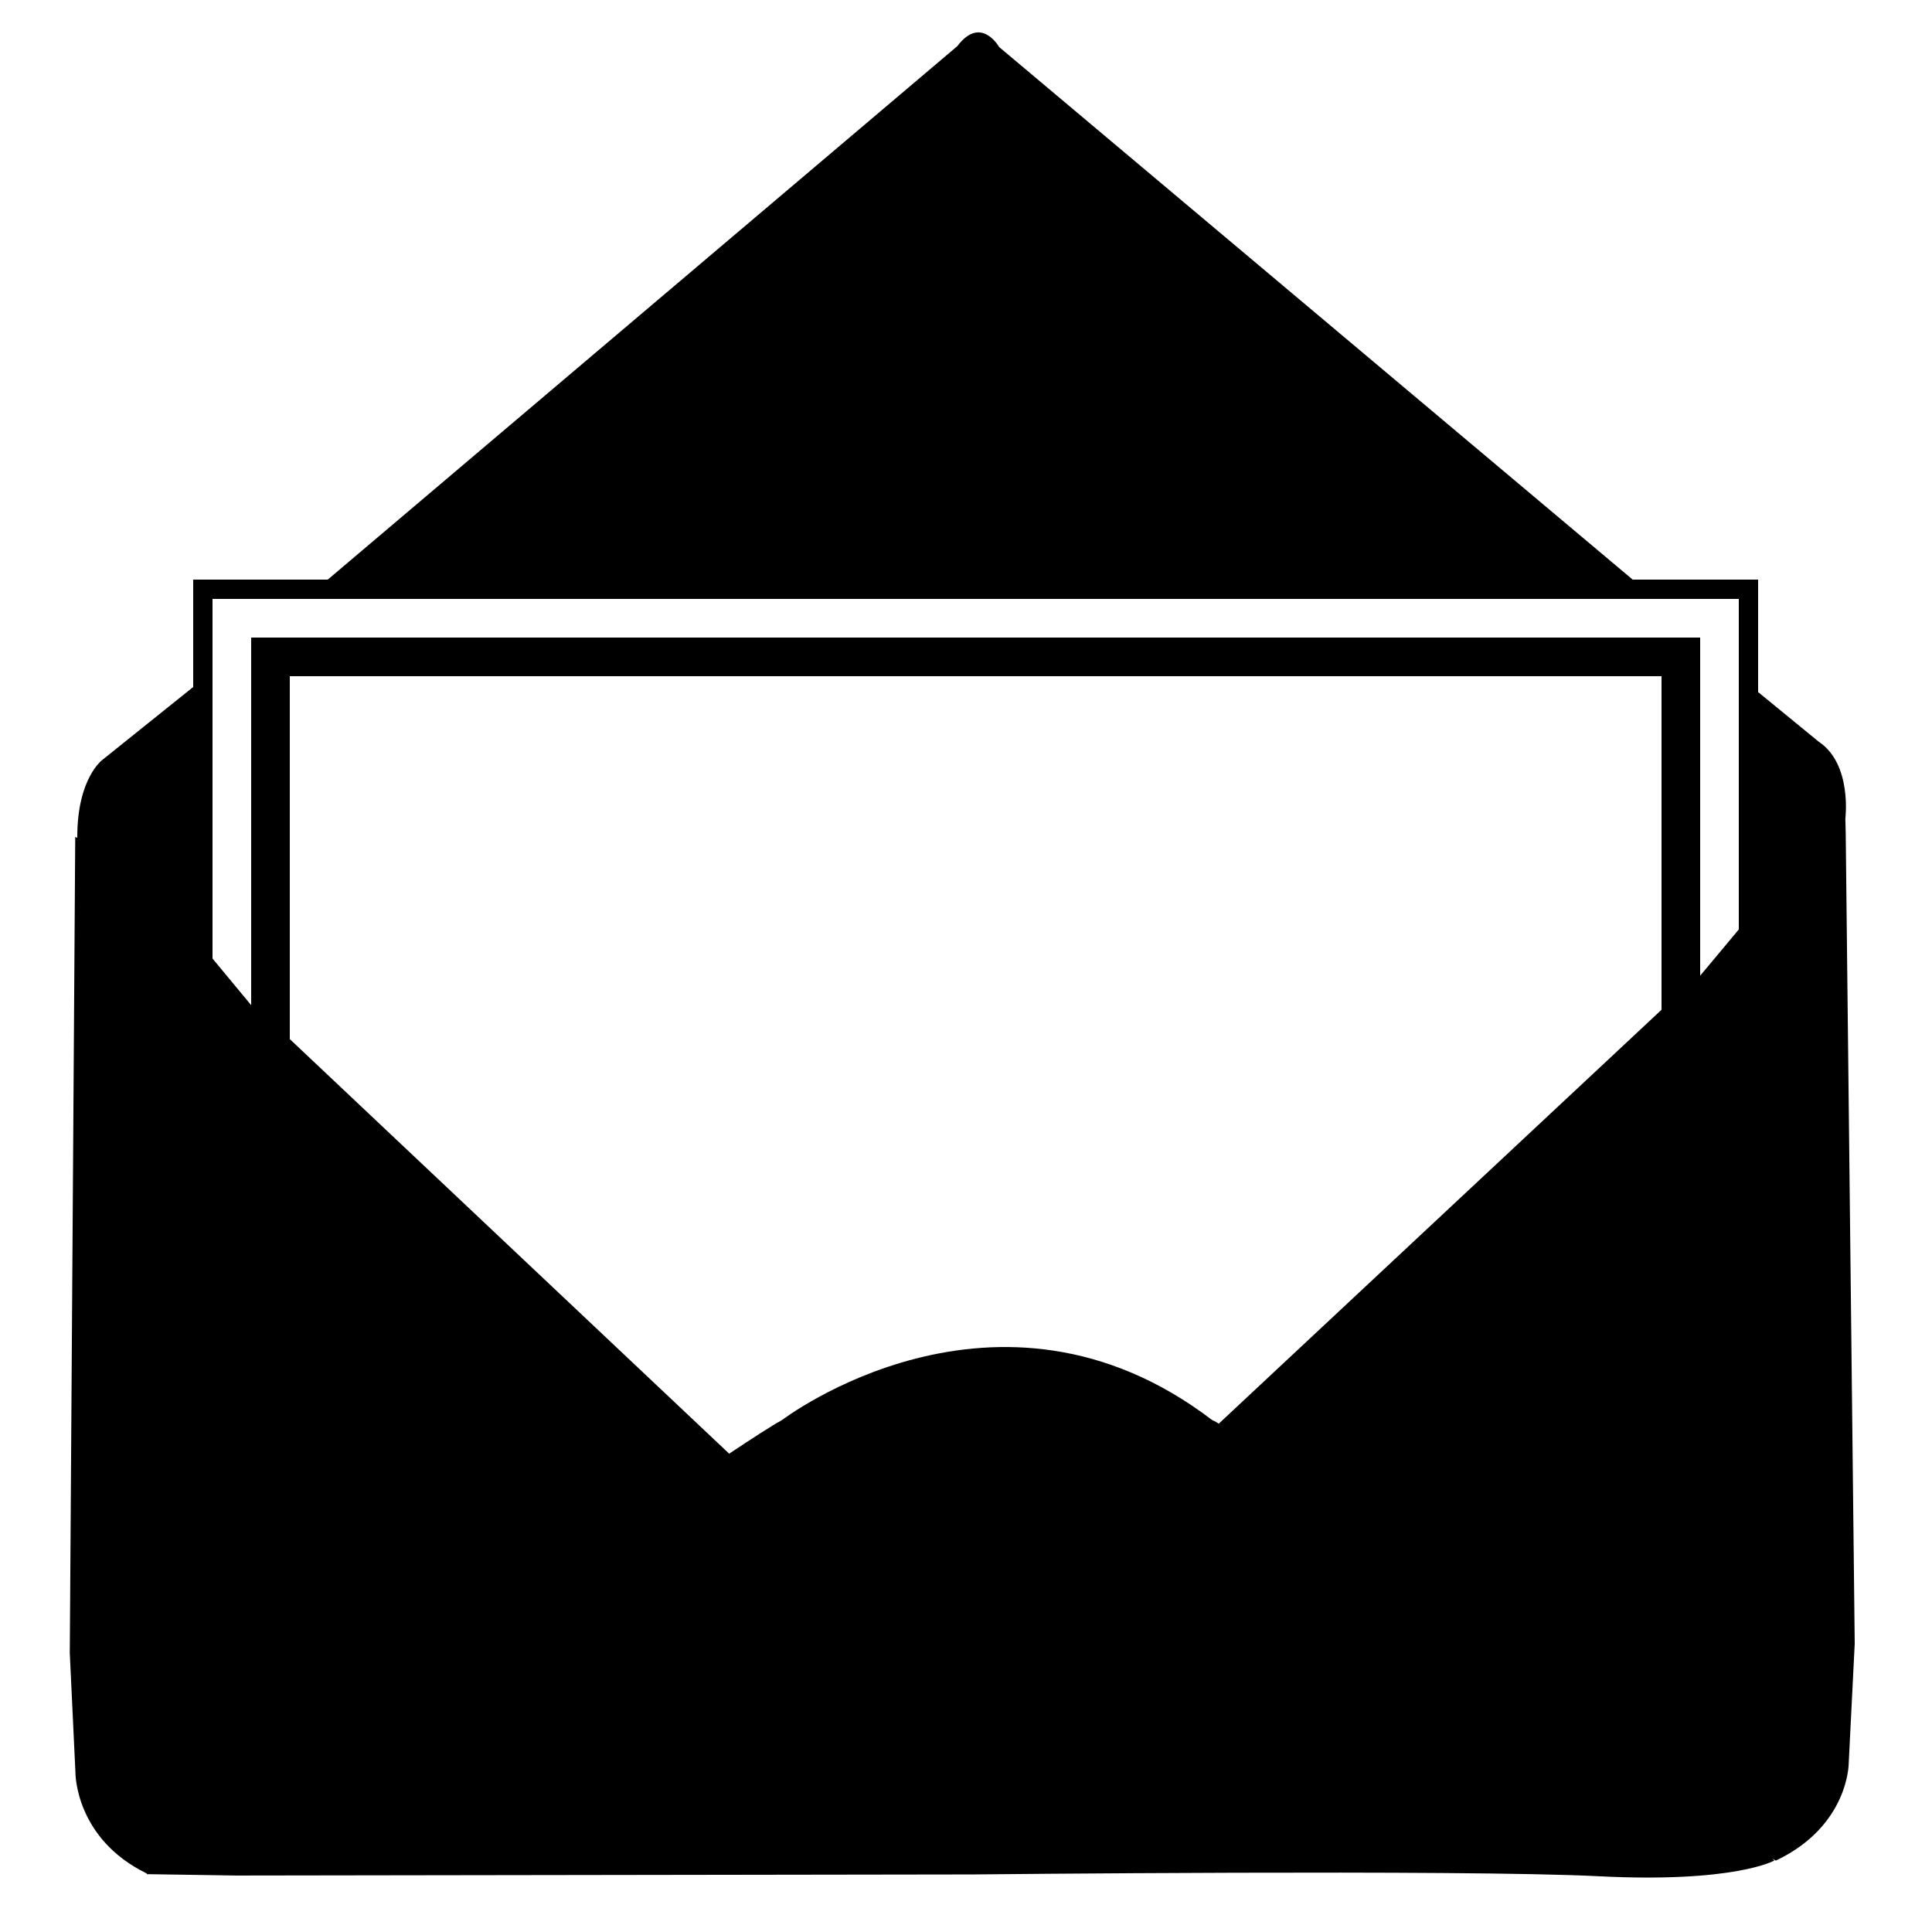 <svg xmlns="http://www.w3.org/2000/svg" xmlns:xlink="http://www.w3.org/1999/xlink" version="1.1" x="0px" y="0px" width="100px" height="100px" viewBox="0 0 100 100" enable-background="new 0 0 100 100" xml:space="preserve">
<g id="Captions">
</g>
<g id="Your_Icon">
	<path fill="#000000" d="M95.534,43.158c-0.008-0.481-0.02-0.77-0.02-0.77s0.367-2.846-1.382-4.001L91,35.821V30h-6.493   L51.715,2.434c0,0-0.94-1.671-2.164-0.046L16.965,30H10v5.559l-4.685,3.759c0,0-1.315,0.929-1.315,4.001c0,0.013,0,0.033,0,0.048   L3.894,43.32L3.612,85.568l0.294,6.209c0,0-0.014,3.387,3.684,5.191c0.002,0.052,0.069,0.039,0.069,0.039l4.582,0.07l38.119-0.056   c0,0,25.351-0.266,32.385,0.093c7.054,0.358,9.096-0.815,9.096-0.815c-0.035-0.033-0.076-0.07-0.112-0.104l0.186,0.11   c3.771-1.787,3.773-5.021,3.773-5.021L96,85.075L95.534,43.158z M11,31h79v17.109l-2,2.394V33H13v19.027l-2-2.413V31z    M62.744,73.505c-11.143-8.512-22.272,0-22.272,0c-0.58,0.319-1.512,0.93-2.73,1.737L15,53.784V35h71v17.266L63.082,73.69   C62.918,73.569,62.744,73.505,62.744,73.505z"/>
</g>
</svg>